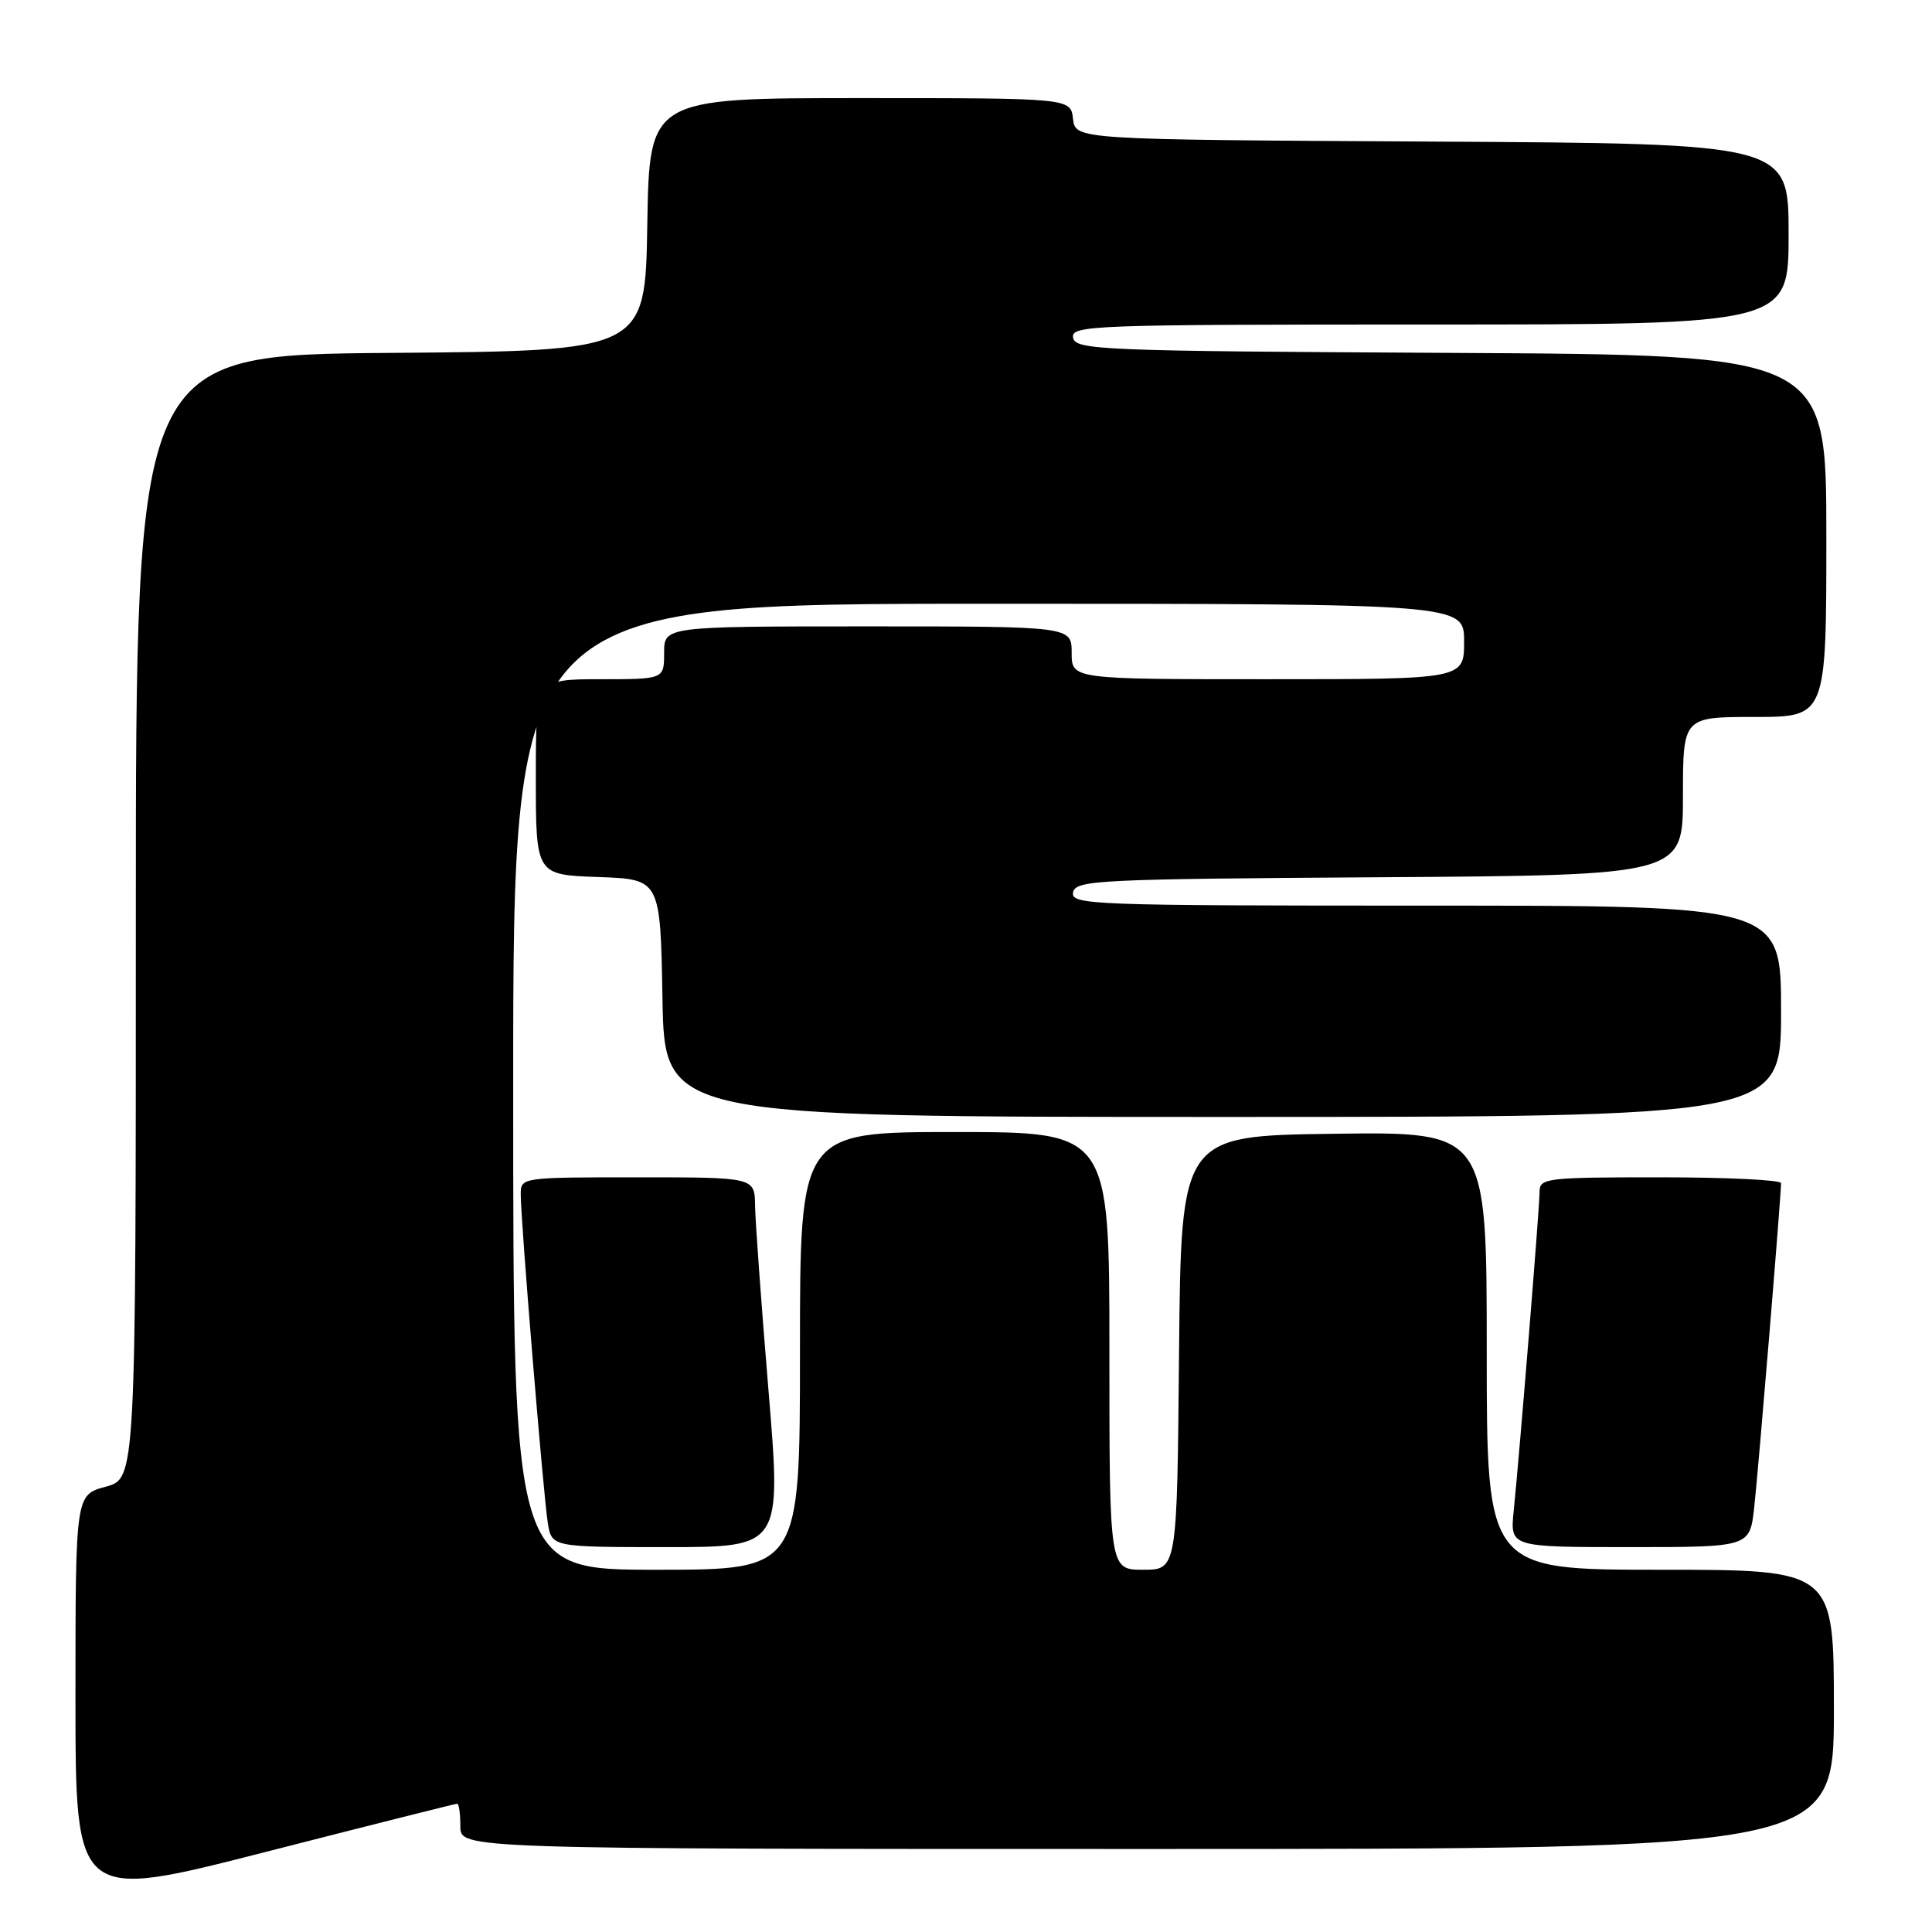 <?xml version="1.0" encoding="UTF-8" standalone="no"?>
<!DOCTYPE svg PUBLIC "-//W3C//DTD SVG 1.1//EN" "http://www.w3.org/Graphics/SVG/1.1/DTD/svg11.dtd" >
<svg xmlns="http://www.w3.org/2000/svg" xmlns:xlink="http://www.w3.org/1999/xlink" version="1.1" viewBox="0 0 256 256">
 <g >
 <path fill="currentColor"
d=" M 60.59 239.00 C 60.81 239.00 61.00 240.35 61.00 242.00 C 61.00 245.00 61.00 245.00 152.00 245.00 C 243.00 245.00 243.00 245.00 243.00 226.50 C 243.00 208.00 243.00 208.00 220.00 208.00 C 197.00 208.00 197.00 208.00 197.00 178.98 C 197.00 149.96 197.00 149.96 176.75 150.23 C 156.50 150.50 156.50 150.50 156.23 179.25 C 155.97 208.00 155.97 208.00 151.48 208.00 C 147.00 208.00 147.00 208.00 147.00 179.00 C 147.00 150.00 147.00 150.00 126.50 150.00 C 106.00 150.00 106.00 150.00 106.00 179.00 C 106.00 208.00 106.00 208.00 87.00 208.00 C 68.00 208.00 68.00 208.00 68.00 144.00 C 68.00 80.00 68.00 80.00 131.00 80.00 C 194.00 80.00 194.00 80.00 194.00 85.00 C 194.00 90.00 194.00 90.00 168.00 90.00 C 142.00 90.00 142.00 90.00 142.00 86.50 C 142.00 83.00 142.00 83.00 115.00 83.00 C 88.00 83.00 88.00 83.00 88.00 86.50 C 88.00 90.00 88.00 90.00 79.50 90.00 C 71.00 90.00 71.00 90.00 71.00 102.96 C 71.00 115.92 71.00 115.92 79.25 116.21 C 87.50 116.50 87.50 116.50 87.78 132.25 C 88.05 148.00 88.05 148.00 162.03 148.00 C 236.00 148.00 236.00 148.00 236.00 134.00 C 236.00 120.00 236.00 120.00 188.93 120.00 C 144.63 120.00 141.87 119.90 142.19 118.25 C 142.50 116.62 145.36 116.48 182.76 116.24 C 223.00 115.98 223.00 115.98 223.00 105.49 C 223.00 95.00 223.00 95.00 232.50 95.00 C 242.00 95.00 242.00 95.00 242.00 71.01 C 242.00 47.02 242.00 47.02 192.26 46.76 C 145.81 46.52 142.50 46.38 142.19 44.75 C 141.87 43.10 144.66 43.00 189.43 43.00 C 237.00 43.00 237.00 43.00 237.00 31.01 C 237.00 19.02 237.00 19.02 189.75 18.76 C 142.50 18.50 142.50 18.50 142.18 15.75 C 141.87 13.00 141.87 13.00 113.96 13.00 C 86.05 13.00 86.05 13.00 85.77 29.75 C 85.50 46.50 85.50 46.50 51.75 46.76 C 18.00 47.03 18.00 47.03 18.00 121.47 C 18.00 195.92 18.00 195.92 14.00 197.00 C 10.00 198.08 10.00 198.08 10.00 224.96 C 10.00 251.84 10.00 251.84 35.09 245.42 C 48.88 241.89 60.36 239.00 60.59 239.00 Z  M 101.83 184.25 C 100.88 172.84 100.08 161.81 100.05 159.75 C 100.00 156.00 100.00 156.00 84.50 156.00 C 69.09 156.00 69.00 156.01 69.00 158.25 C 68.99 161.63 71.99 198.02 72.58 201.75 C 73.09 205.00 73.09 205.00 88.32 205.00 C 103.55 205.00 103.55 205.00 101.83 184.25 Z  M 232.44 199.75 C 232.99 194.86 236.00 158.47 236.00 156.77 C 236.00 156.35 228.80 156.00 220.00 156.00 C 204.80 156.00 204.00 156.10 204.00 157.95 C 204.00 159.97 201.41 191.88 200.57 200.25 C 200.09 205.00 200.09 205.00 215.98 205.00 C 231.86 205.00 231.86 205.00 232.44 199.75 Z "/>
</g>
</svg>